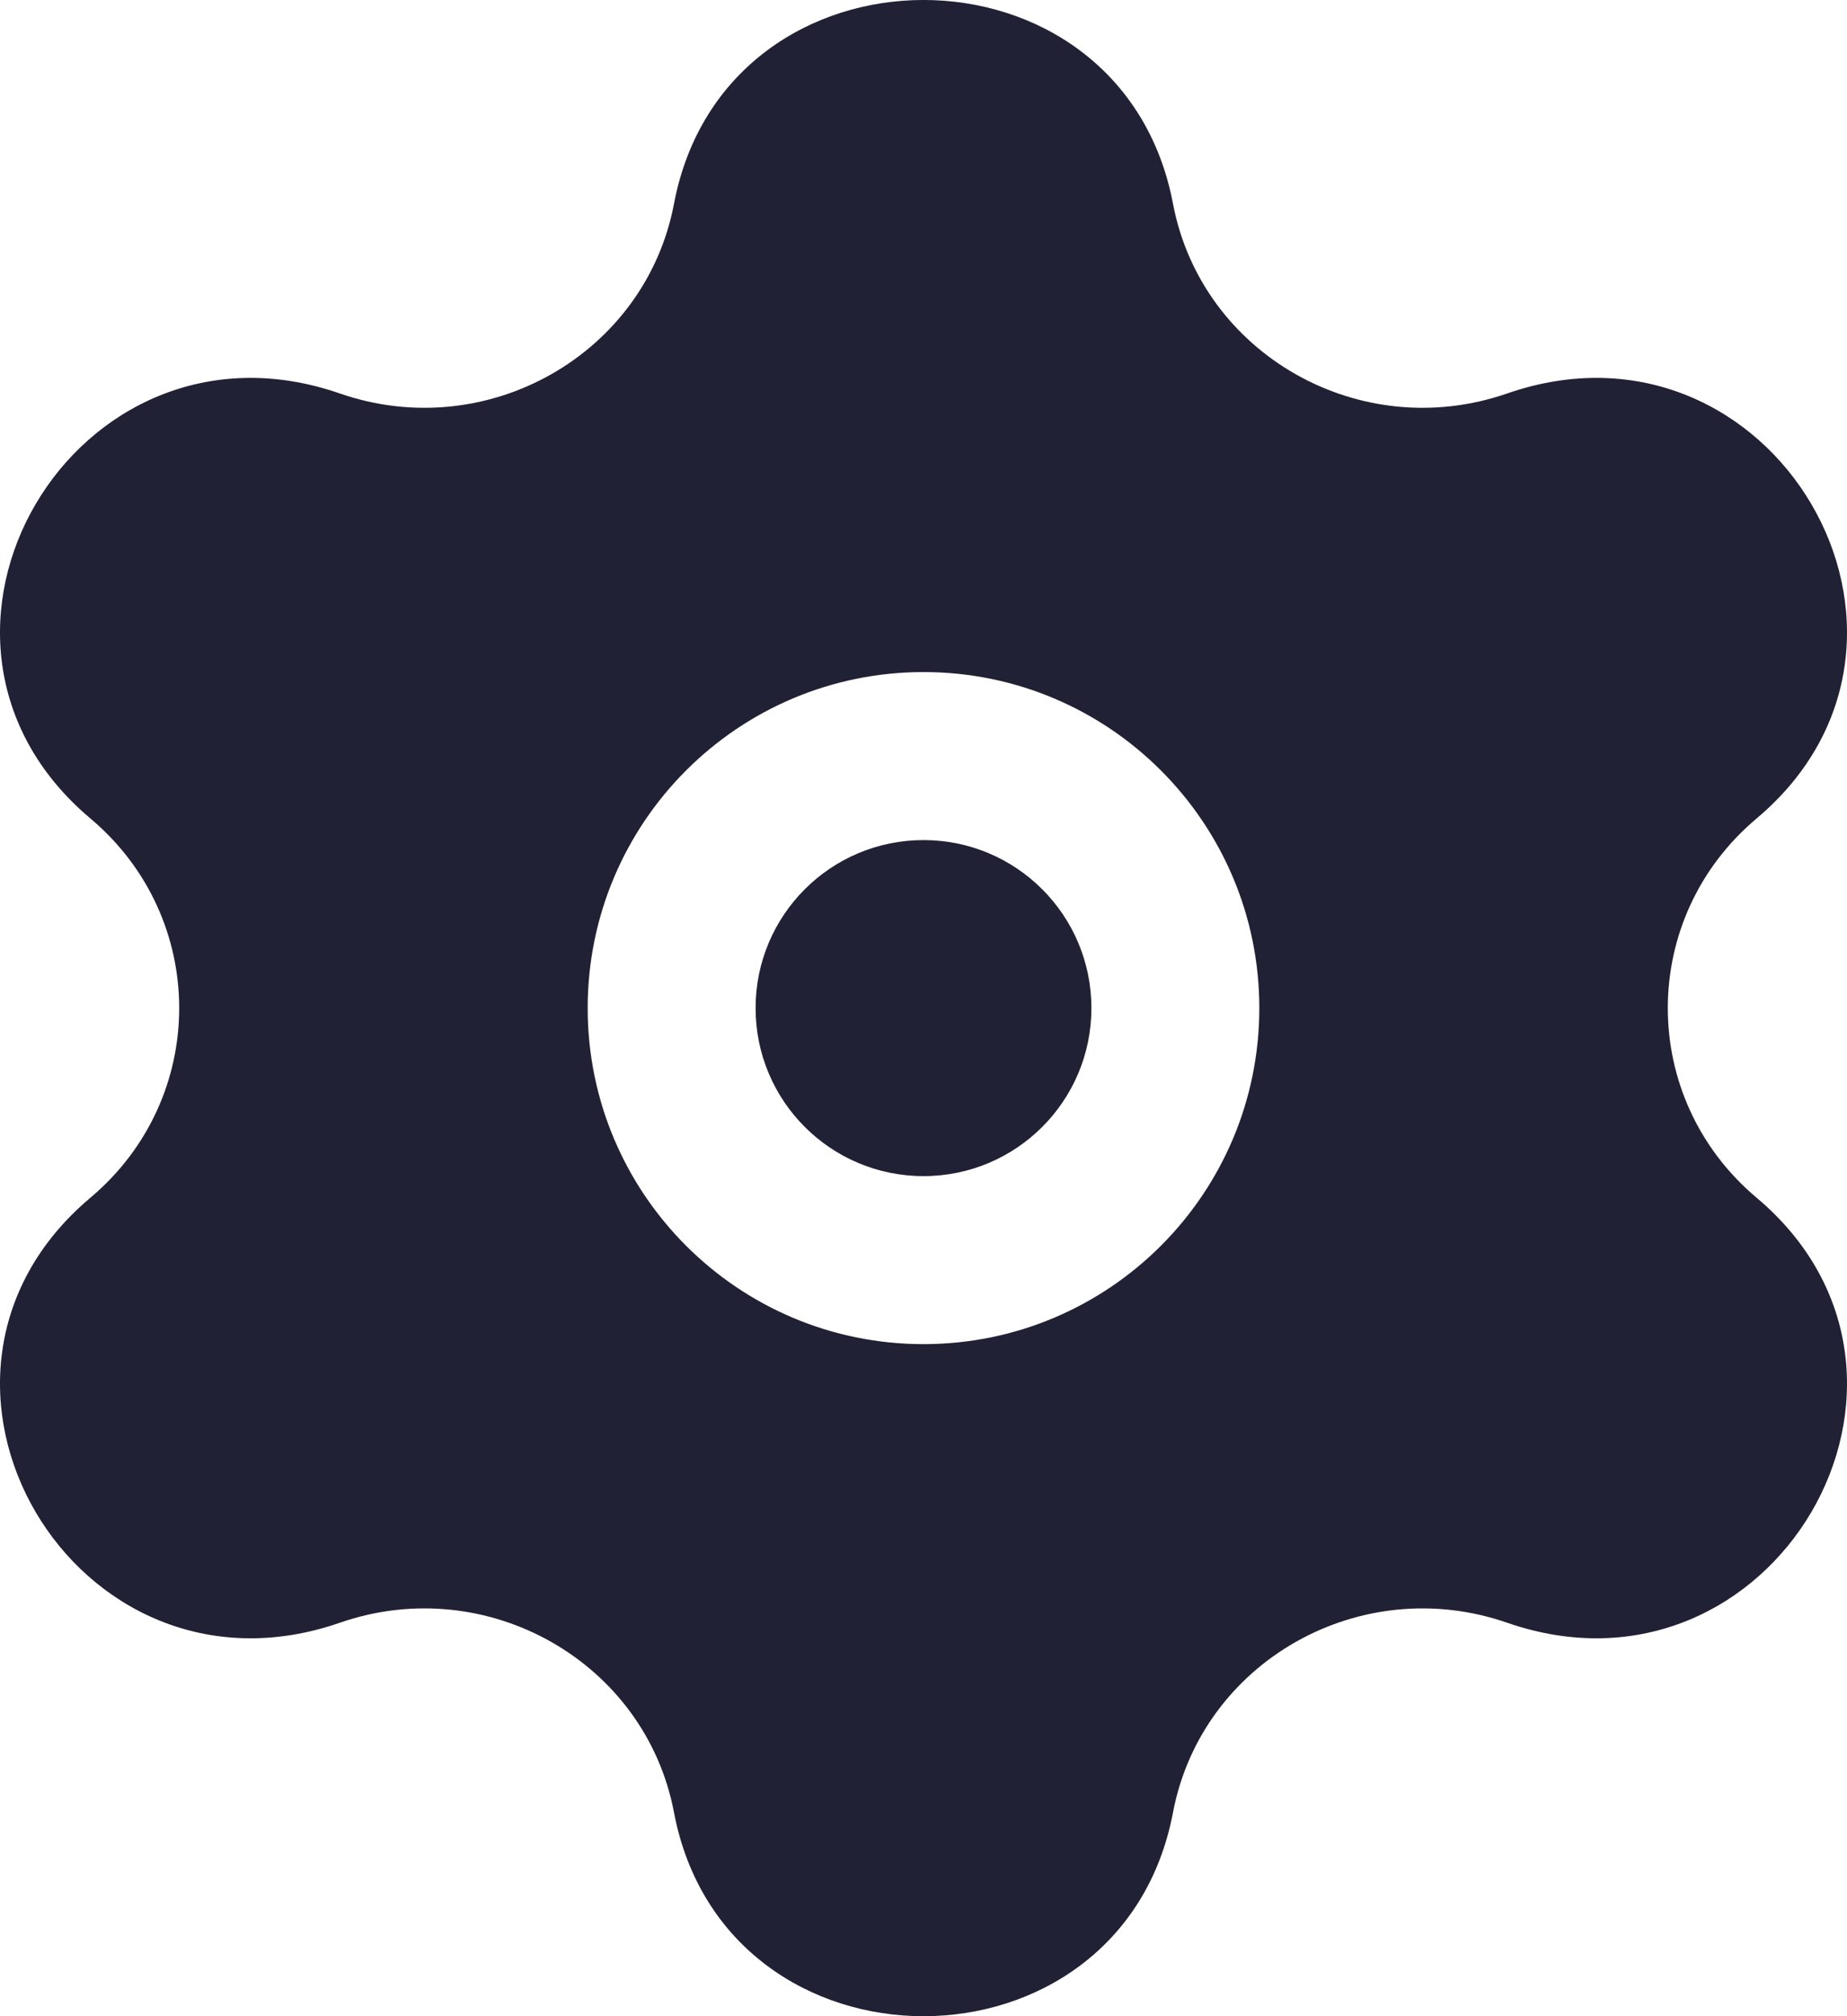<svg xmlns="http://www.w3.org/2000/svg" width="22" height="24" viewBox="0 0 22 24">
  <defs/>
  <path fill="#212135" d="M9,12 C9,13.105 9.895,14 11,14 C12.105,14 13,13.105 13,12 C13,10.895 12.105,10 11,10 C9.895,10 9,10.895 9,12 Z"/>
  <path fill="#212135" d="M13.972,2.426 C14.313,4.219 16.201,5.29 17.951,4.684 C21.109,3.589 23.467,7.603 20.923,9.743 C19.513,10.929 19.513,13.071 20.923,14.257 C23.467,16.397 21.109,20.411 17.951,19.316 C16.201,18.71 14.313,19.781 13.972,21.574 C13.358,24.809 8.642,24.809 8.028,21.574 C7.687,19.781 5.799,18.71 4.049,19.316 C0.891,20.411 -1.467,16.397 1.077,14.257 C2.487,13.071 2.487,10.929 1.077,9.743 C-1.467,7.603 0.891,3.589 4.049,4.684 C5.799,5.29 7.687,4.219 8.028,2.426 C8.642,-0.809 13.358,-0.809 13.972,2.426 Z M7,12 C7,14.209 8.791,16 11,16 C13.209,16 15,14.209 15,12 C15,9.791 13.209,8 11,8 C8.791,8 7,9.791 7,12 Z"/>
</svg>

